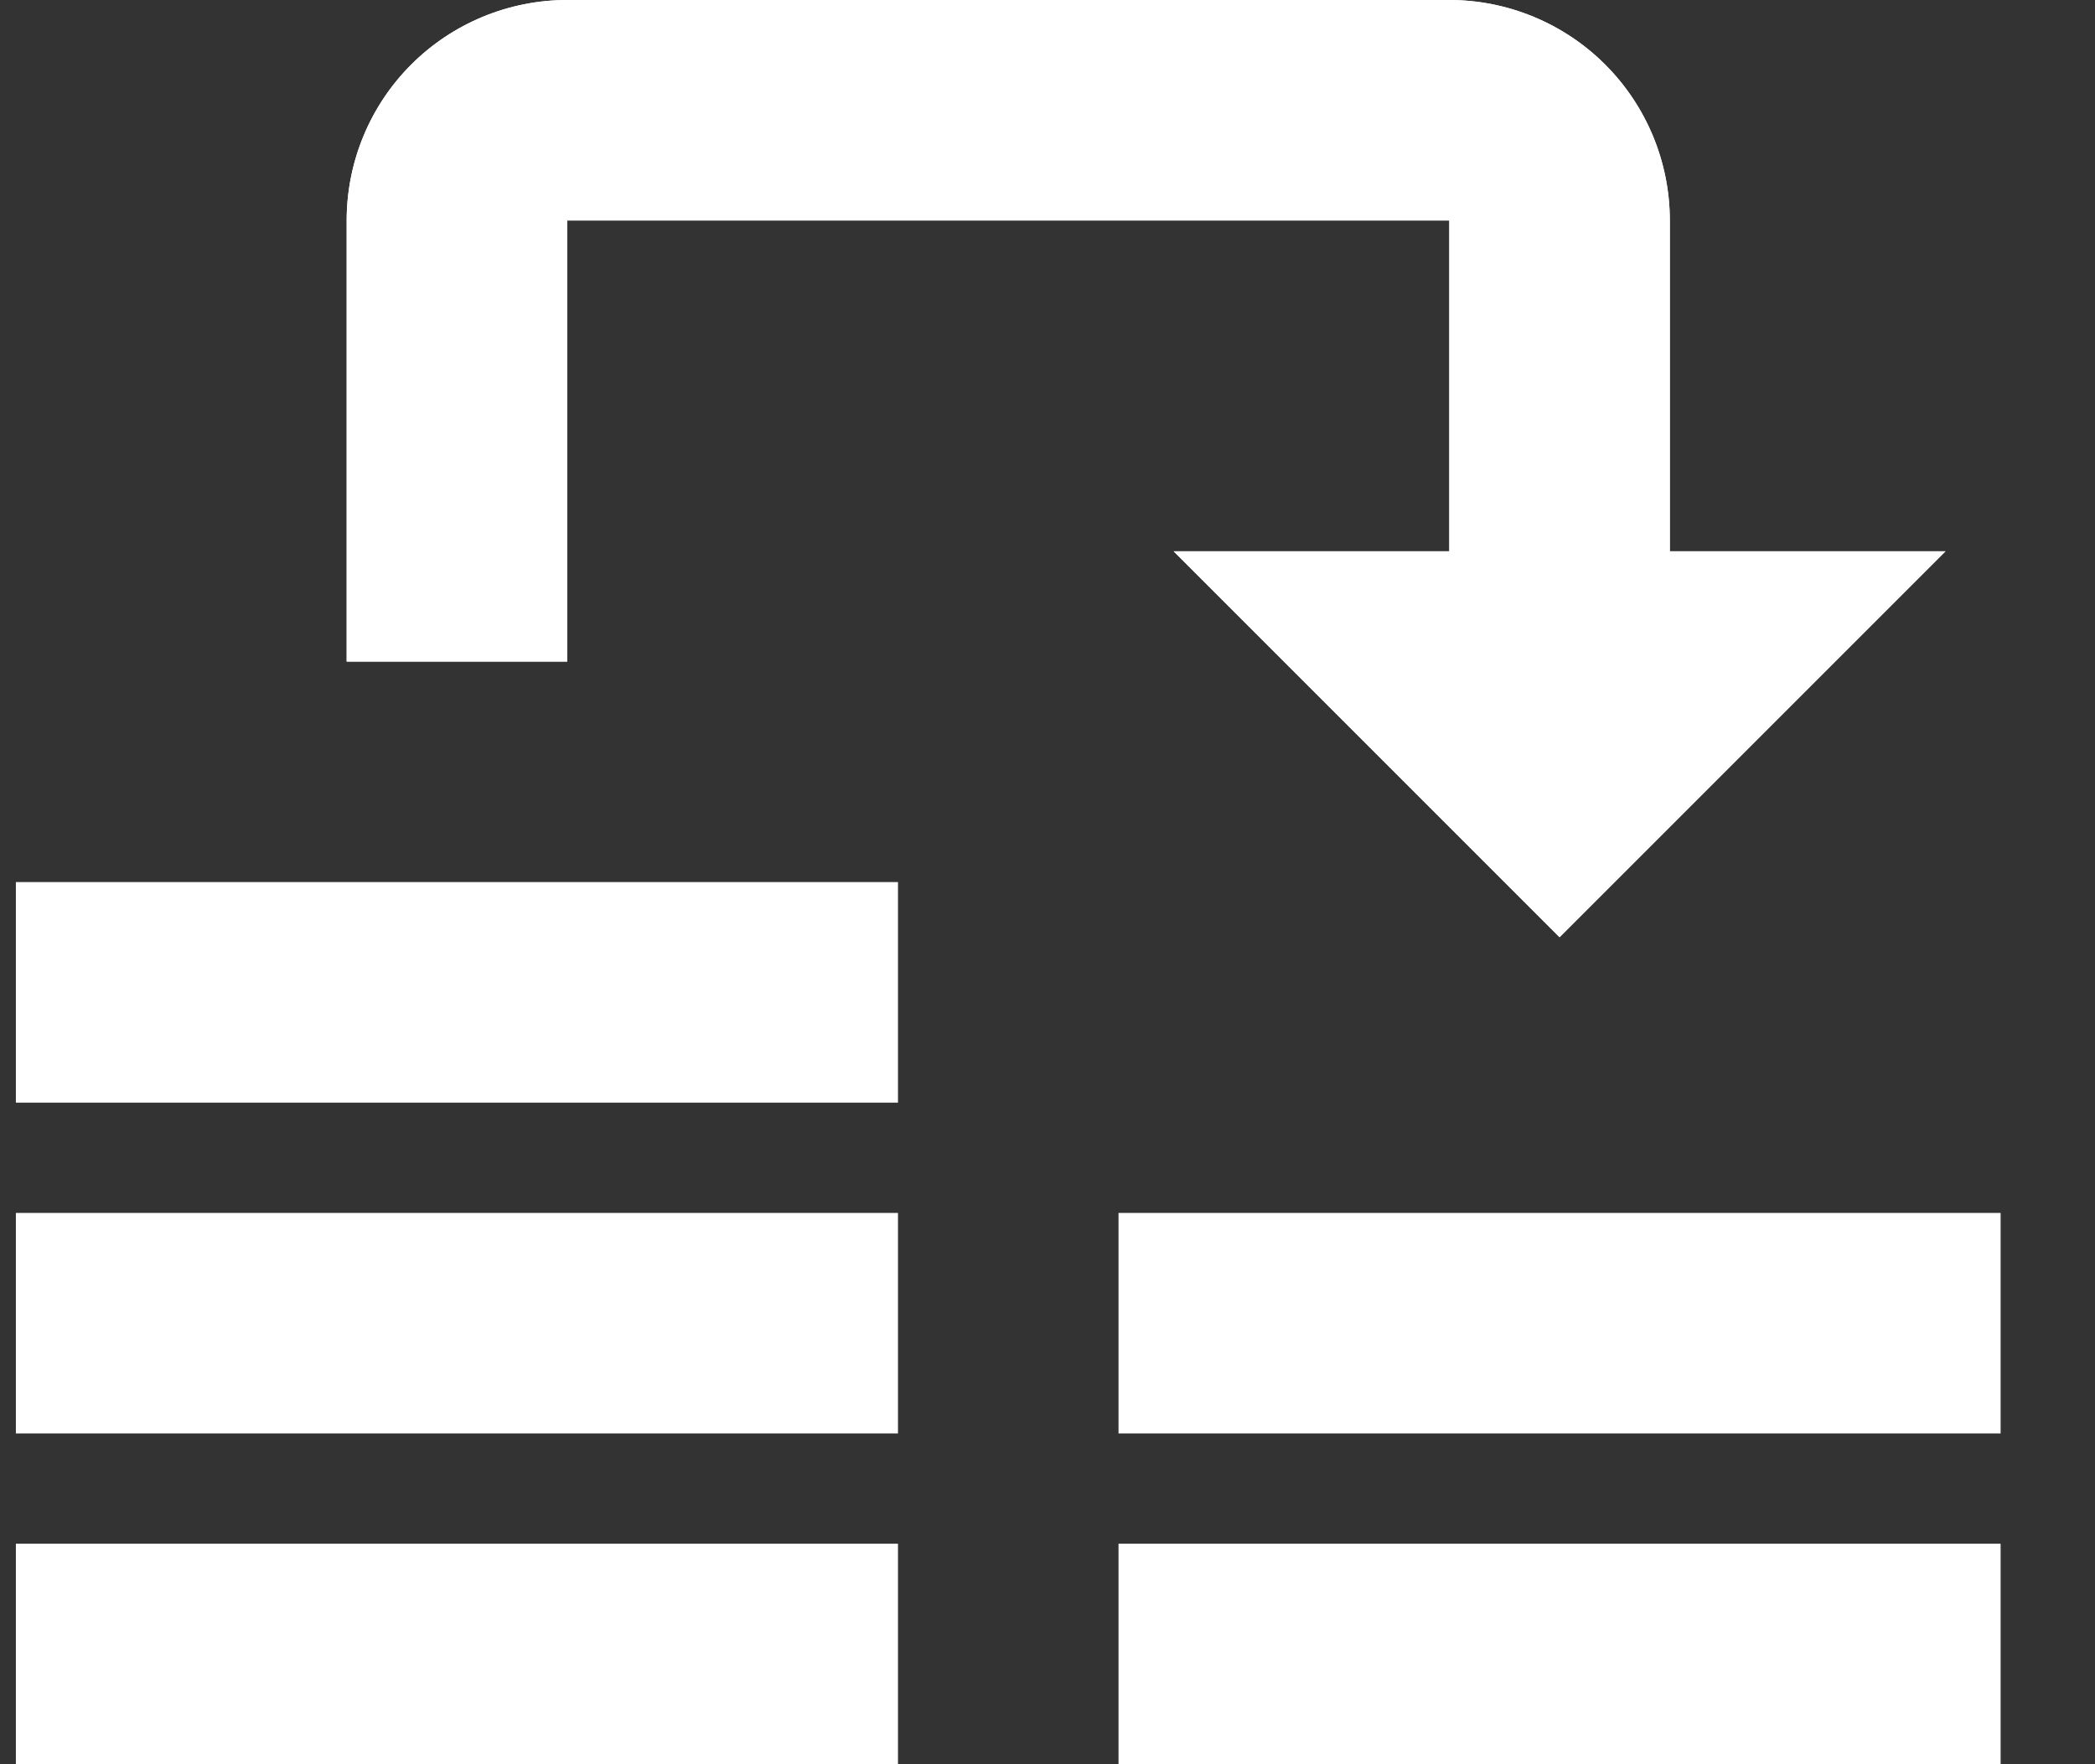 <svg width="19" height="16" viewBox="0 0 19 16" fill="none" xmlns="http://www.w3.org/2000/svg">
<rect x="0" y="0" width="19" height="16" fill="#333333" stroke="none"/>
<path d="M5.144 0C4.613 0 4.104 0.211 3.729 0.586C3.354 0.961 3.144 1.47 3.144 2V6H5.144V2H13.144V5H10.644L14.144 8.5L17.644 5H15.144V2C15.144 1.47 14.933 0.961 14.558 0.586C14.183 0.211 13.674 0 13.144 0H5.144ZM0.144 8V10H8.144V8H0.144ZM0.144 11V13H8.144V11H0.144ZM10.144 11V13H18.144V11H10.144ZM0.144 14V16H8.144V14H0.144ZM10.144 14V16H18.144V14H10.144Z" fill="white"/>
<path fill-rule="evenodd" clip-rule="evenodd" d="M3.729 0.586C4.104 0.211 4.613 0 5.144 0H13.144C13.674 0 14.183 0.211 14.558 0.586C14.933 0.961 15.144 1.47 15.144 2V5H17.644L14.144 8.5L10.644 5H13.144V2H5.144V6H3.144V2C3.144 1.47 3.354 0.961 3.729 0.586Z" fill="white"/>
</svg>
